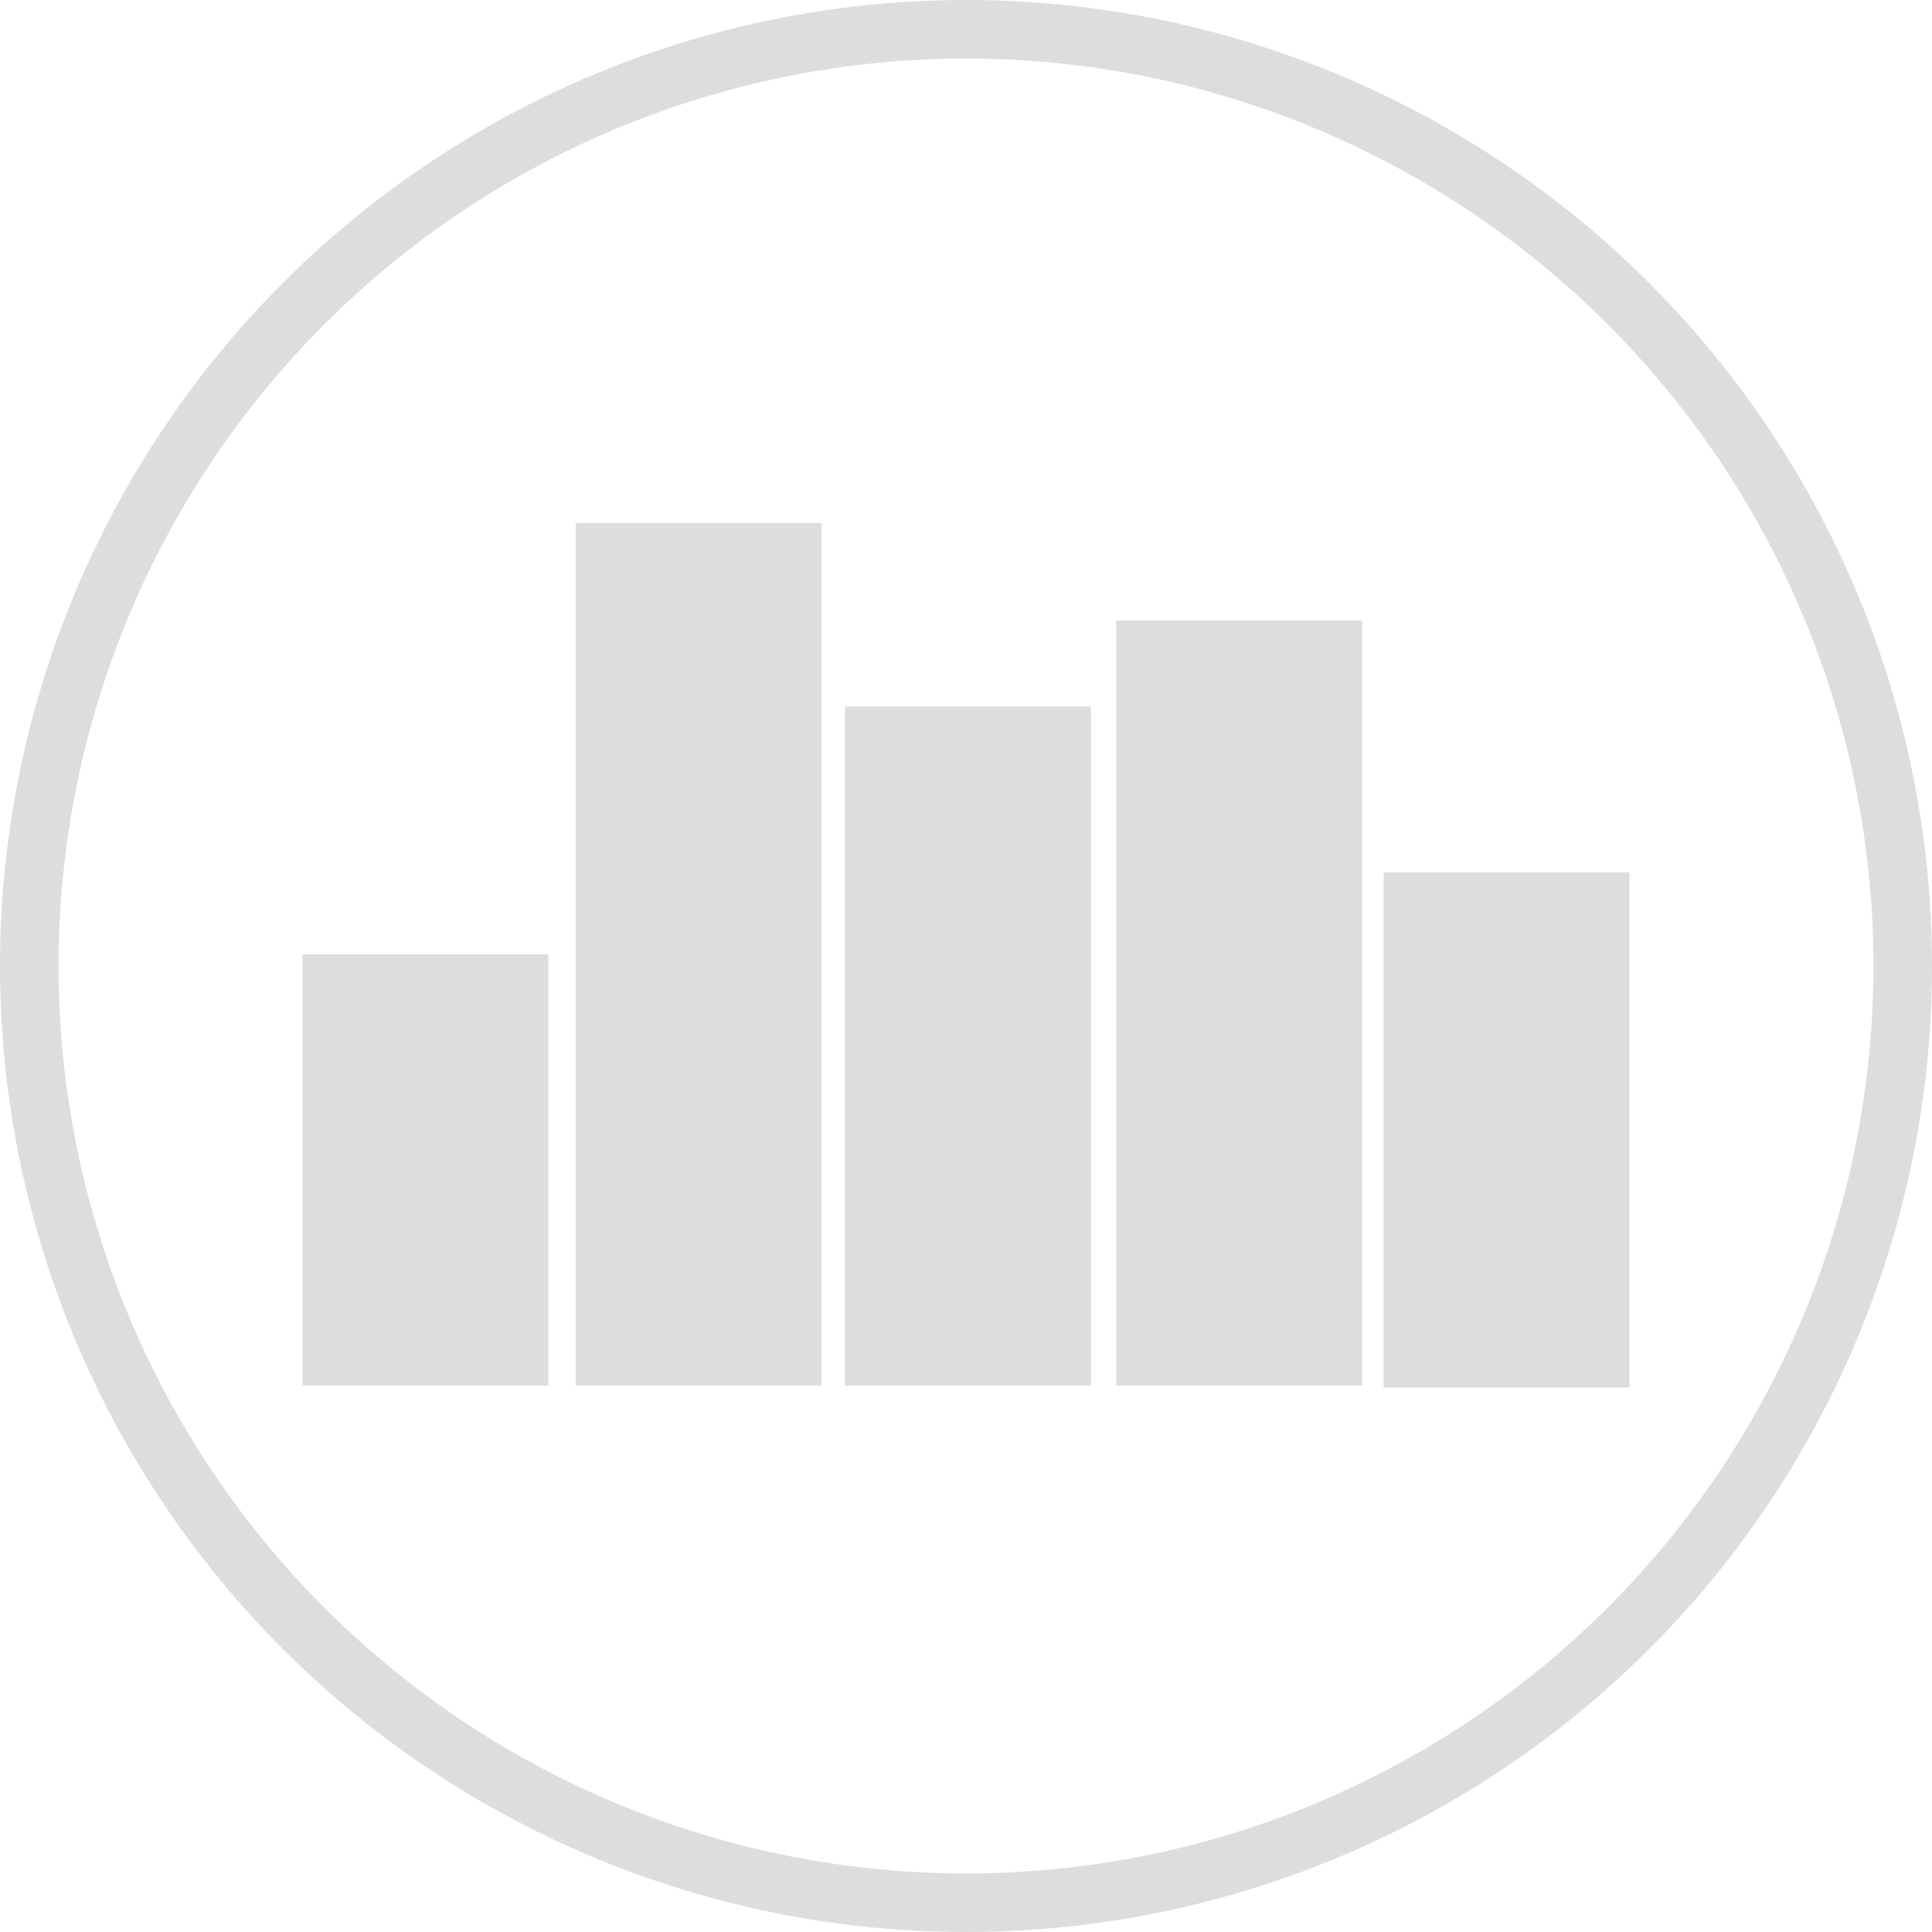 <?xml version="1.0" encoding="utf-8"?>
<!-- Generator: Adobe Illustrator 21.0.0, SVG Export Plug-In . SVG Version: 6.00 Build 0)  -->
<svg version="1.1" id="Layer_1" xmlns="http://www.w3.org/2000/svg" xmlns:xlink="http://www.w3.org/1999/xlink" x="0px" y="0px"
	 viewBox="0 0 99 99" style="enable-background:new 0 0 99 99;" xml:space="preserve">
<style type="text/css">
	.st0{fill:none;stroke:#DDDDDD;stroke-width:3;stroke-miterlimit:10;}
	.st1{fill:#DDDDDD;}
</style>
<title>reference</title>
<circle class="st0" cx="49.5" cy="49.5" r="48"/>
<g>
	<rect x="43.3" y="36.2" class="st1" width="12.6" height="34.8"/>
	<rect x="57.2" y="31.8" class="st1" width="12.6" height="39.2"/>
	<rect x="70.9" y="44.7" class="st1" width="12.6" height="26.4"/>
	<rect x="29.5" y="26.8" class="st1" width="12.6" height="44.2"/>
	<rect x="15.5" y="48.9" class="st1" width="12.6" height="22.1"/>
</g>
</svg>
